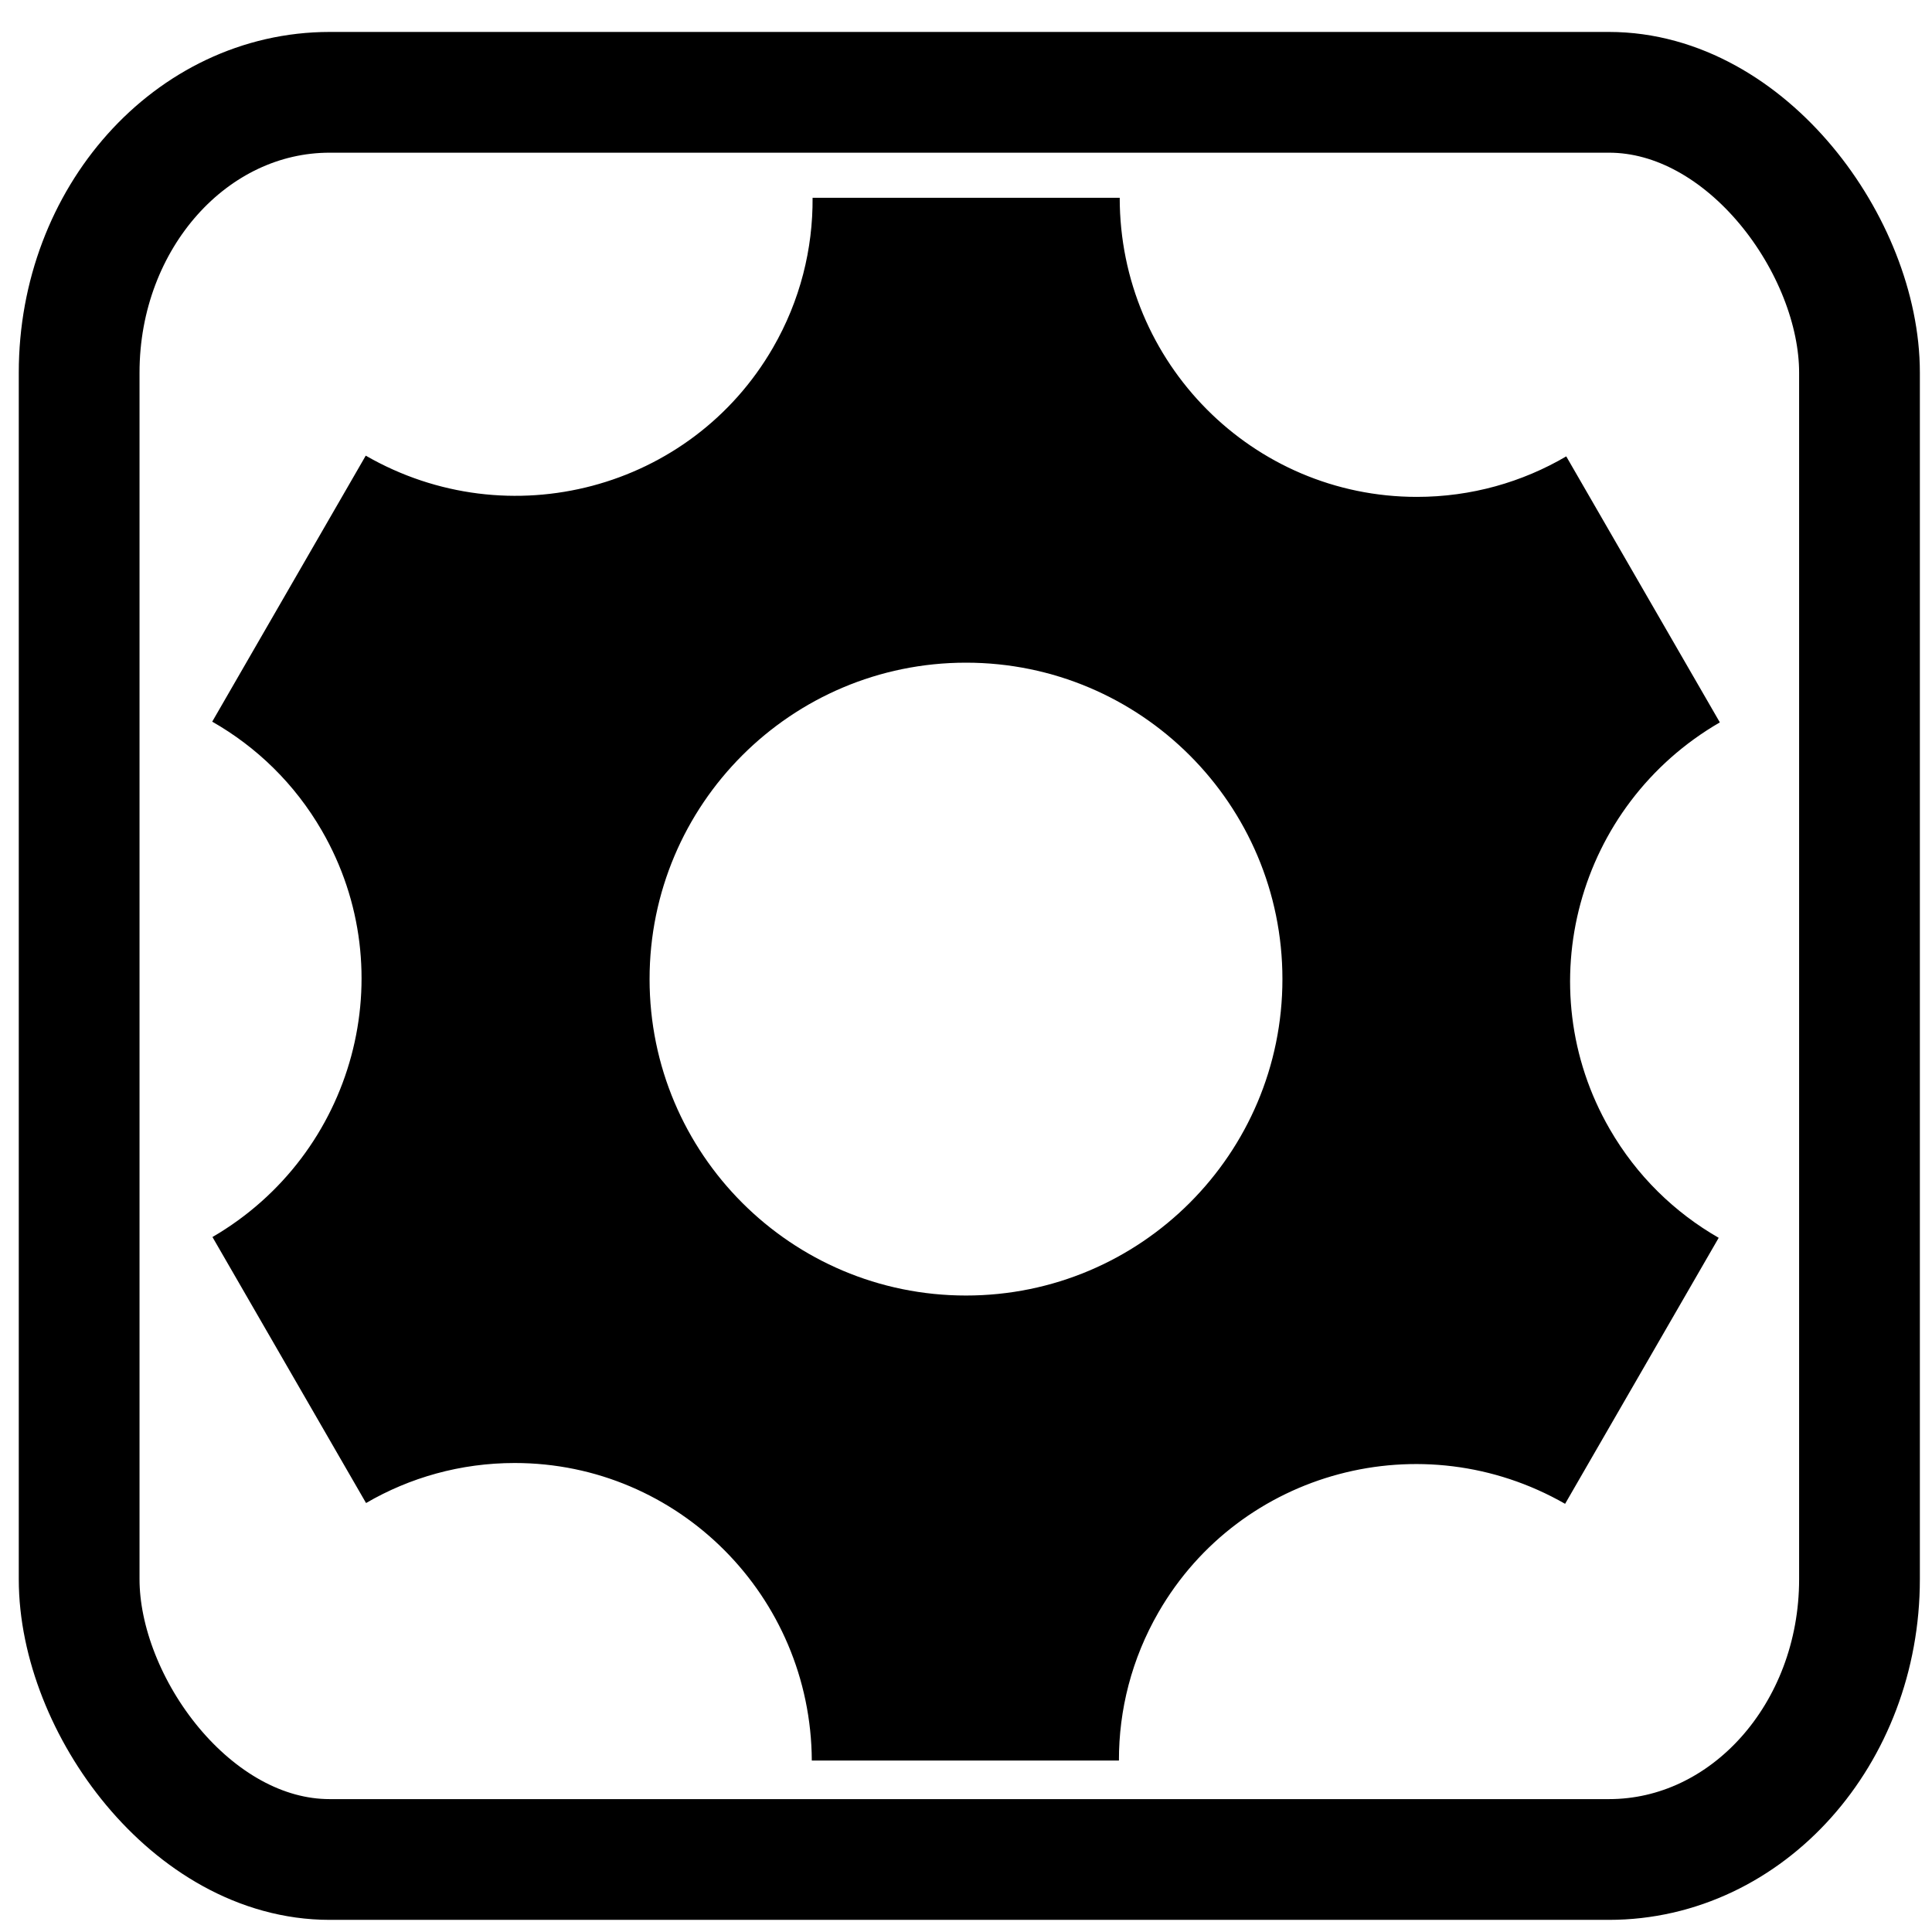 <?xml version="1.0" encoding="UTF-8" standalone="no"?>
<!-- Generated by IcoMoon.io -->

<svg
   xmlns:dc="http://purl.org/dc/elements/1.1/"
   xmlns:cc="http://creativecommons.org/ns#"
   xmlns:rdf="http://www.w3.org/1999/02/22-rdf-syntax-ns#"
   xmlns:svg="http://www.w3.org/2000/svg"
   xmlns="http://www.w3.org/2000/svg"
   xmlns:sodipodi="http://sodipodi.sourceforge.net/DTD/sodipodi-0.dtd"
   xmlns:inkscape="http://www.inkscape.org/namespaces/inkscape"
   version="1.1"
   width="32"
   height="32"
   viewBox="0 0 32 32"
   id="svg9263"
   inkscape:version="0.48.1 "
   sodipodi:docname="Bearbeiten.svg">
  <defs
     id="defs9271" />
  <sodipodi:namedview
     pagecolor="#ffffff"
     bordercolor="#666666"
     borderopacity="1"
     objecttolerance="10"
     gridtolerance="10"
     guidetolerance="10"
     inkscape:pageopacity="0"
     inkscape:pageshadow="2"
     inkscape:window-width="640"
     inkscape:window-height="840"
     id="namedview9269"
     showgrid="false"
     inkscape:zoom="9.15625"
     inkscape:cx="16"
     inkscape:cy="16"
     inkscape:window-x="1880"
     inkscape:window-y="77"
     inkscape:window-maximized="0"
     inkscape:current-layer="svg9263" />
  <g
     id="g9265" />
  <path
     d="m 26.662,18.701 c -1.358,-2.352 -0.541,-5.366 1.824,-6.736 L 25.942,7.559 c -0.726,0.426 -1.572,0.671 -2.474,0.671 -2.719,0 -4.922,-2.218 -4.922,-4.954 h -5.087 c 0.006,0.844 -0.204,1.701 -0.656,2.483 -1.358,2.352 -4.377,3.152 -6.745,1.788 l -2.543,4.406 c 0.732,0.417 1.366,1.026 1.817,1.807 1.356,2.348 0.544,5.357 -1.813,6.729 l 2.544,4.406 c 0.724,-0.422 1.565,-0.663 2.462,-0.663 2.71,0 4.907,2.204 4.921,4.928 h 5.087 c -0.002,-0.836 0.209,-1.682 0.656,-2.457 1.356,-2.348 4.367,-3.15 6.734,-1.795 l 2.544,-4.406 c -0.727,-0.417 -1.357,-1.024 -1.805,-1.801 z m -10.662,2.757 c -2.894,0 -5.241,-2.347 -5.241,-5.241 0,-2.894 2.347,-5.241 5.241,-5.241 2.894,0 5.241,2.347 5.241,5.241 0,2.894 -2.347,5.241 -5.241,5.241 z"
     id="path9267"
     inkscape:connector-curvature="0"
     style="fill:#000000" />
  <rect
     style="fill:none;stroke:#000000;stroke-width:2;stroke-miterlimit:4;stroke-opacity:1;stroke-dasharray:none"
     id="rect3037"
     width="29.488"
     height="29.27"
     x="1.311"
     y="1.529"
     ry="4.642"
     rx="4.15" />
</svg>
